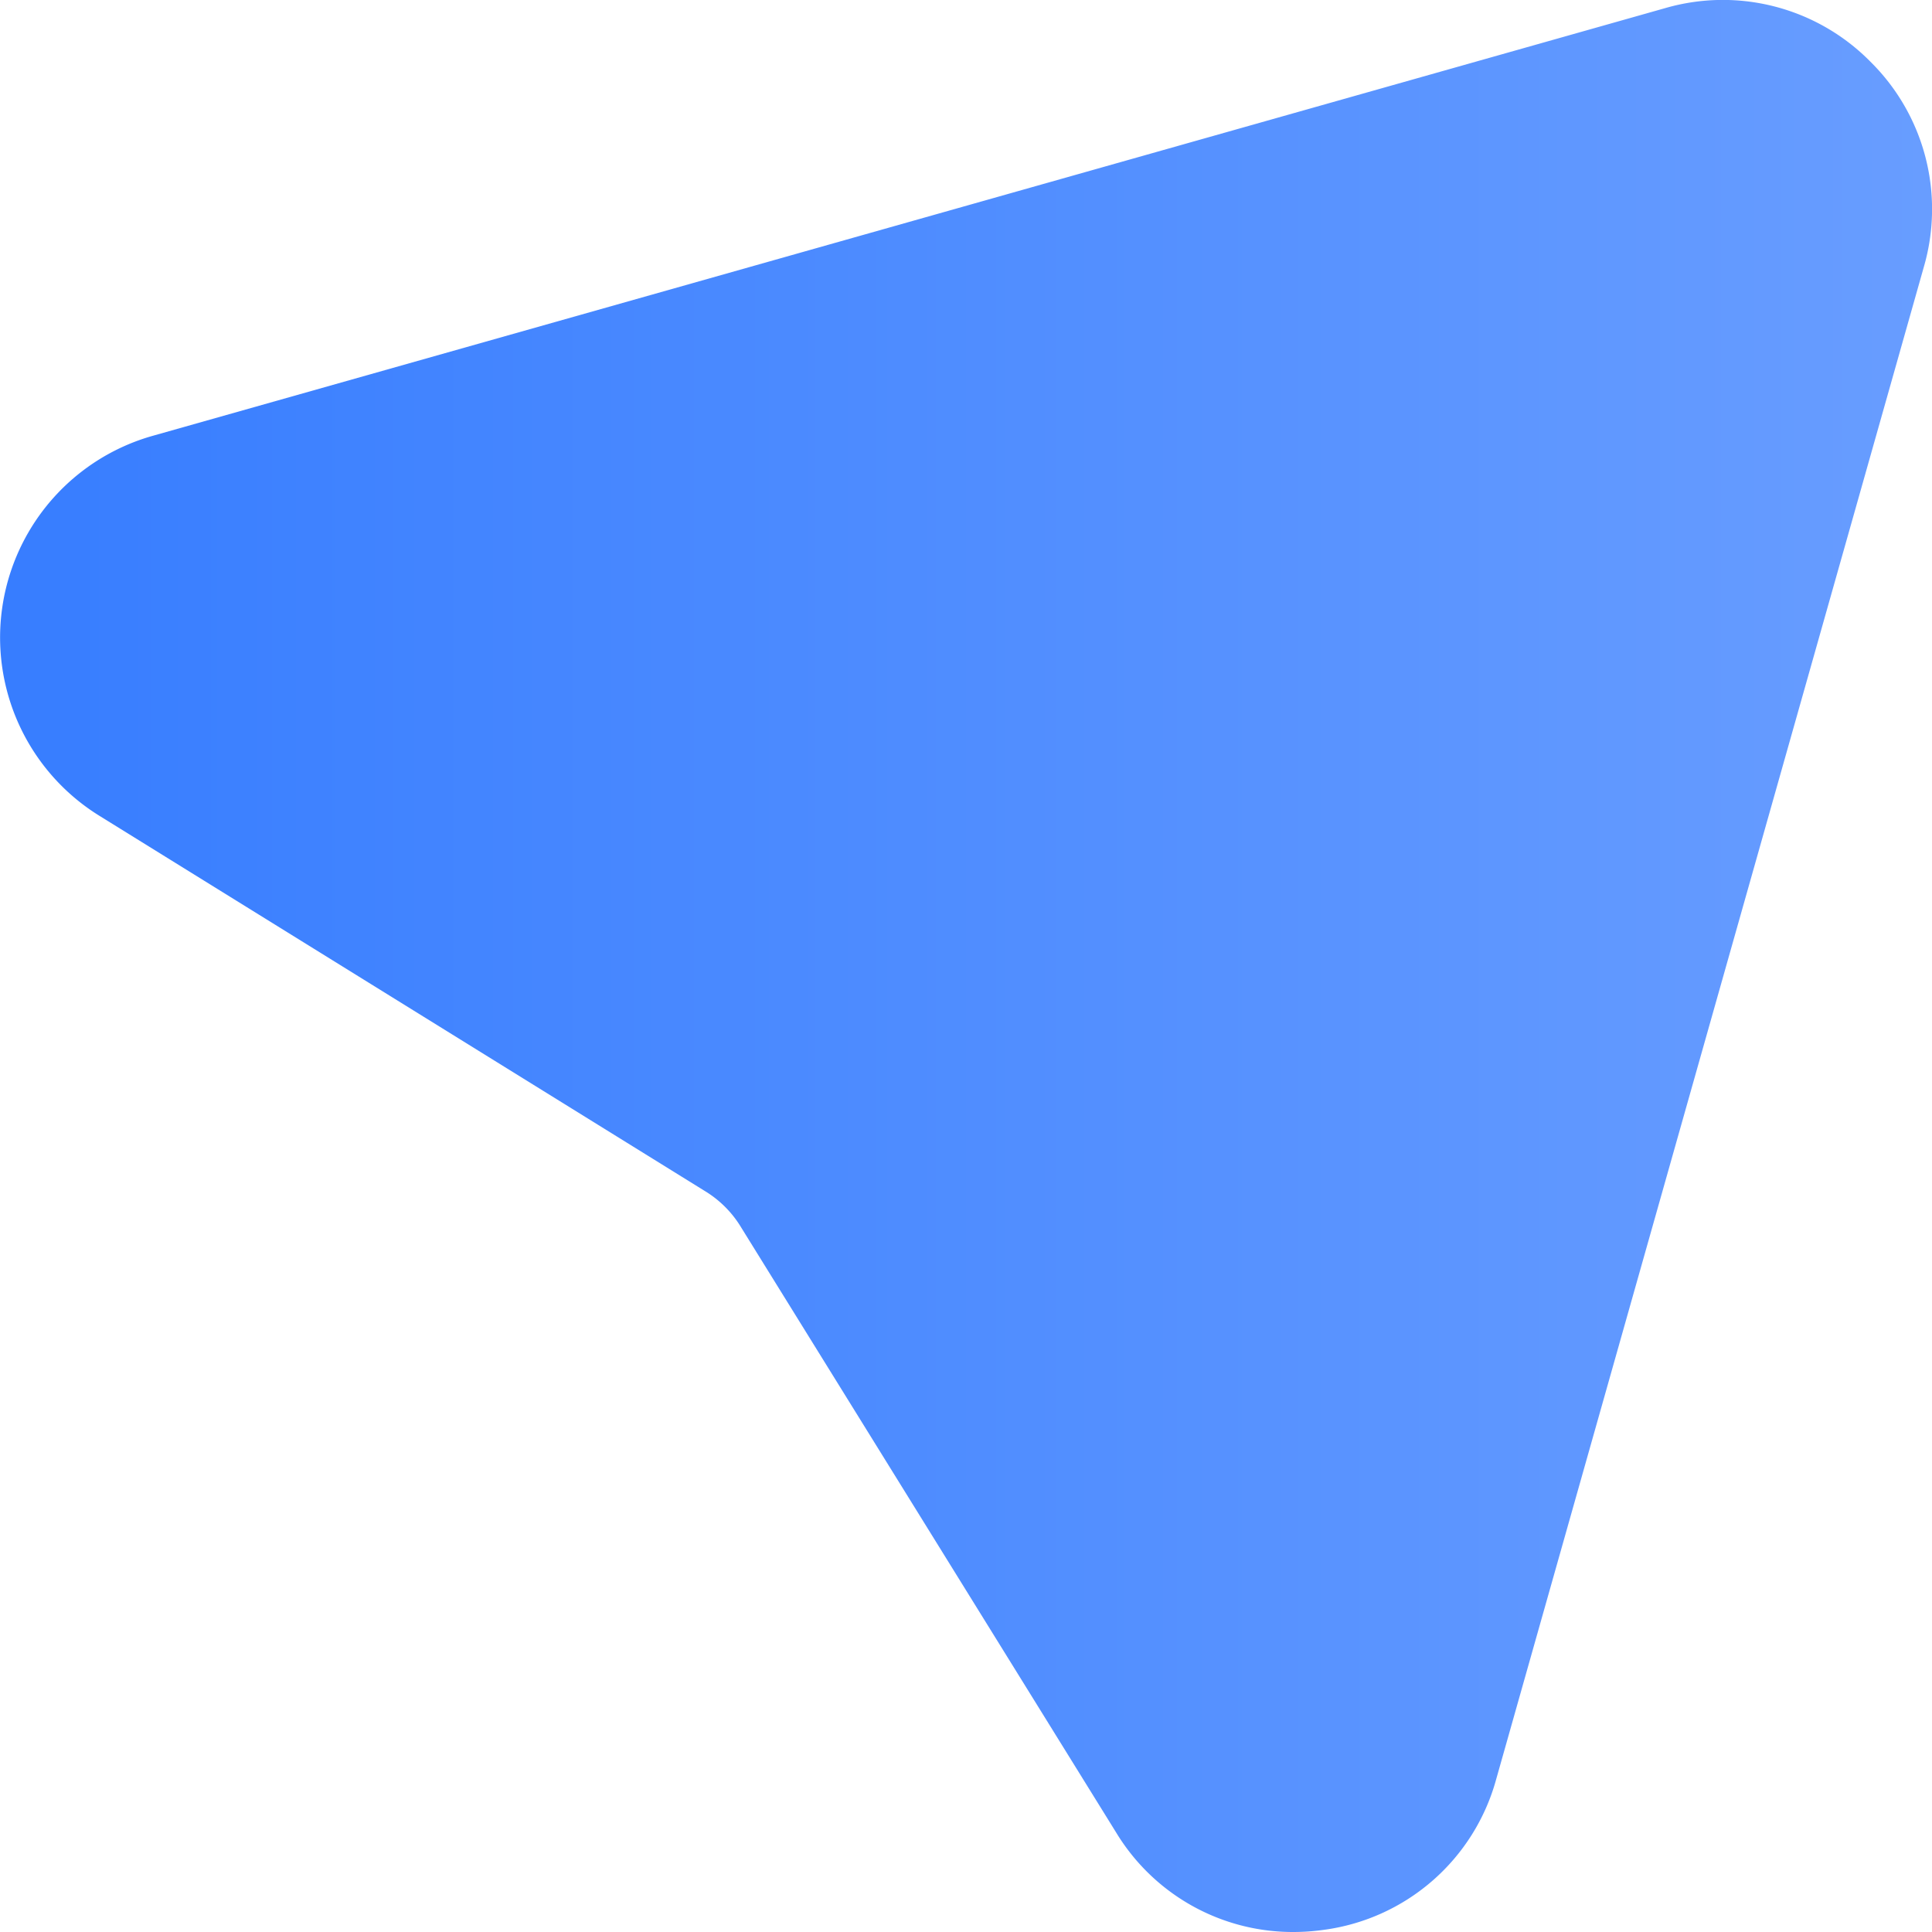<svg xmlns='http://www.w3.org/2000/svg' xmlns:xlink='http://www.w3.org/1999/xlink' xmlns:svgjs='http://svgjs.com/svgjs' version='1.1' width='512' height='512' x='0' y='0' viewBox='0 0 512 512' style='enable-background:new 0 0 512 512' xml:space='preserve' class=''><g><linearGradient xmlns='http://www.w3.org/2000/svg' id='linear-gradient' gradientUnits='userSpaceOnUse' x2='512' y1='256' y2='256'><stop stop-opacity='1' stop-color='#377dff' offset='0'/><stop stop-opacity='1' stop-color='#689dff' offset='1'/></linearGradient><path xmlns='http://www.w3.org/2000/svg' d='m495.665 16.335a54.894 54.894 0 0 0 -54.4-14.175l-400.802 113.34a55.553 55.553 0 0 0 -14.149 100.678l160.363 99.384a28.384 28.384 0 0 1 9.763 9.762l99.382 160.362a54.755 54.755 0 0 0 46.916 26.314 57.624 57.624 0 0 0 8.035-.566 54.874 54.874 0 0 0 45.727-39.9l113.339-400.8a54.887 54.887 0 0 0 -14.174-54.399z' fill='url(#linear-gradient)' data-original='url(#linear-gradient)' class=''/></g></svg>